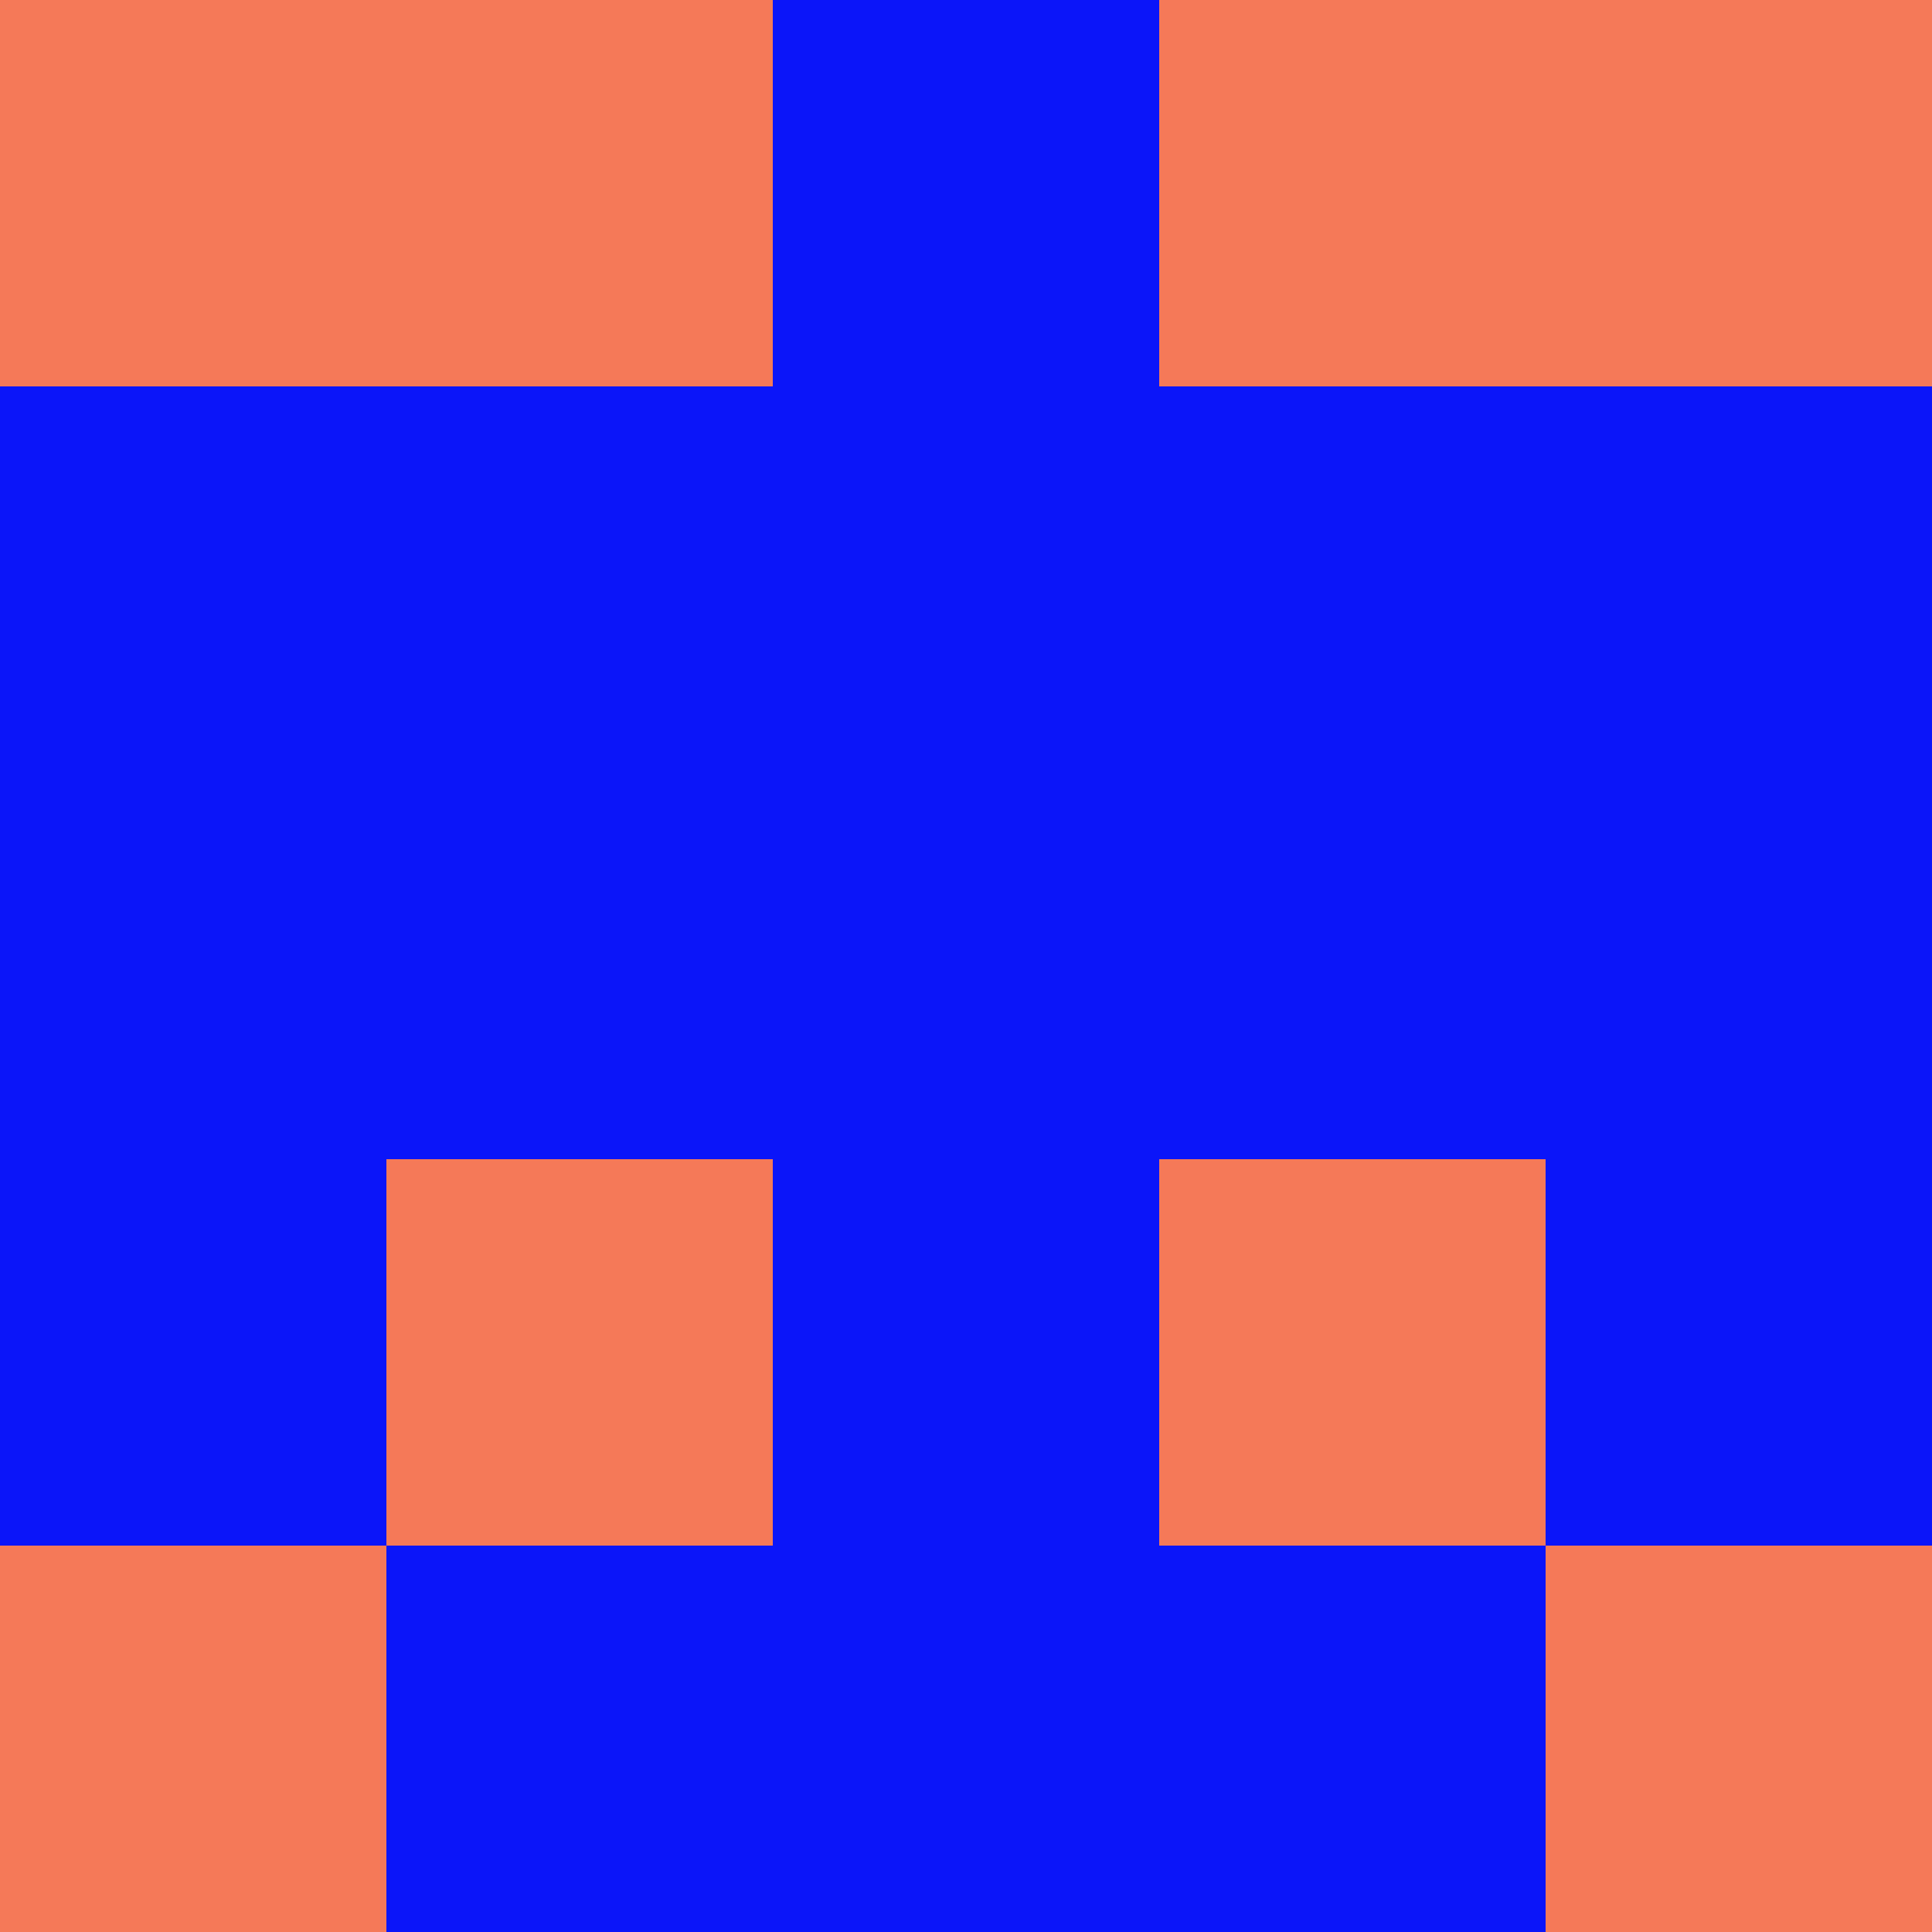 <?xml version="1.0" encoding="utf-8"?>
<!DOCTYPE svg PUBLIC "-//W3C//DTD SVG 20010904//EN"
        "http://www.w3.org/TR/2001/REC-SVG-20010904/DTD/svg10.dtd">

<svg width="400" height="400" viewBox="0 0 5 5"
    xmlns="http://www.w3.org/2000/svg"
    xmlns:xlink="http://www.w3.org/1999/xlink">
            <rect x="0" y="0" width="1" height="1" fill="#F57958" />
        <rect x="0" y="1" width="1" height="1" fill="#0B15F9" />
        <rect x="0" y="2" width="1" height="1" fill="#0B15F9" />
        <rect x="0" y="3" width="1" height="1" fill="#0B15F9" />
        <rect x="0" y="4" width="1" height="1" fill="#F57958" />
                <rect x="1" y="0" width="1" height="1" fill="#F57958" />
        <rect x="1" y="1" width="1" height="1" fill="#0B15F9" />
        <rect x="1" y="2" width="1" height="1" fill="#0B15F9" />
        <rect x="1" y="3" width="1" height="1" fill="#F57958" />
        <rect x="1" y="4" width="1" height="1" fill="#0B15F9" />
                <rect x="2" y="0" width="1" height="1" fill="#0B15F9" />
        <rect x="2" y="1" width="1" height="1" fill="#0B15F9" />
        <rect x="2" y="2" width="1" height="1" fill="#0B15F9" />
        <rect x="2" y="3" width="1" height="1" fill="#0B15F9" />
        <rect x="2" y="4" width="1" height="1" fill="#0B15F9" />
                <rect x="3" y="0" width="1" height="1" fill="#F57958" />
        <rect x="3" y="1" width="1" height="1" fill="#0B15F9" />
        <rect x="3" y="2" width="1" height="1" fill="#0B15F9" />
        <rect x="3" y="3" width="1" height="1" fill="#F57958" />
        <rect x="3" y="4" width="1" height="1" fill="#0B15F9" />
                <rect x="4" y="0" width="1" height="1" fill="#F57958" />
        <rect x="4" y="1" width="1" height="1" fill="#0B15F9" />
        <rect x="4" y="2" width="1" height="1" fill="#0B15F9" />
        <rect x="4" y="3" width="1" height="1" fill="#0B15F9" />
        <rect x="4" y="4" width="1" height="1" fill="#F57958" />
        
</svg>


